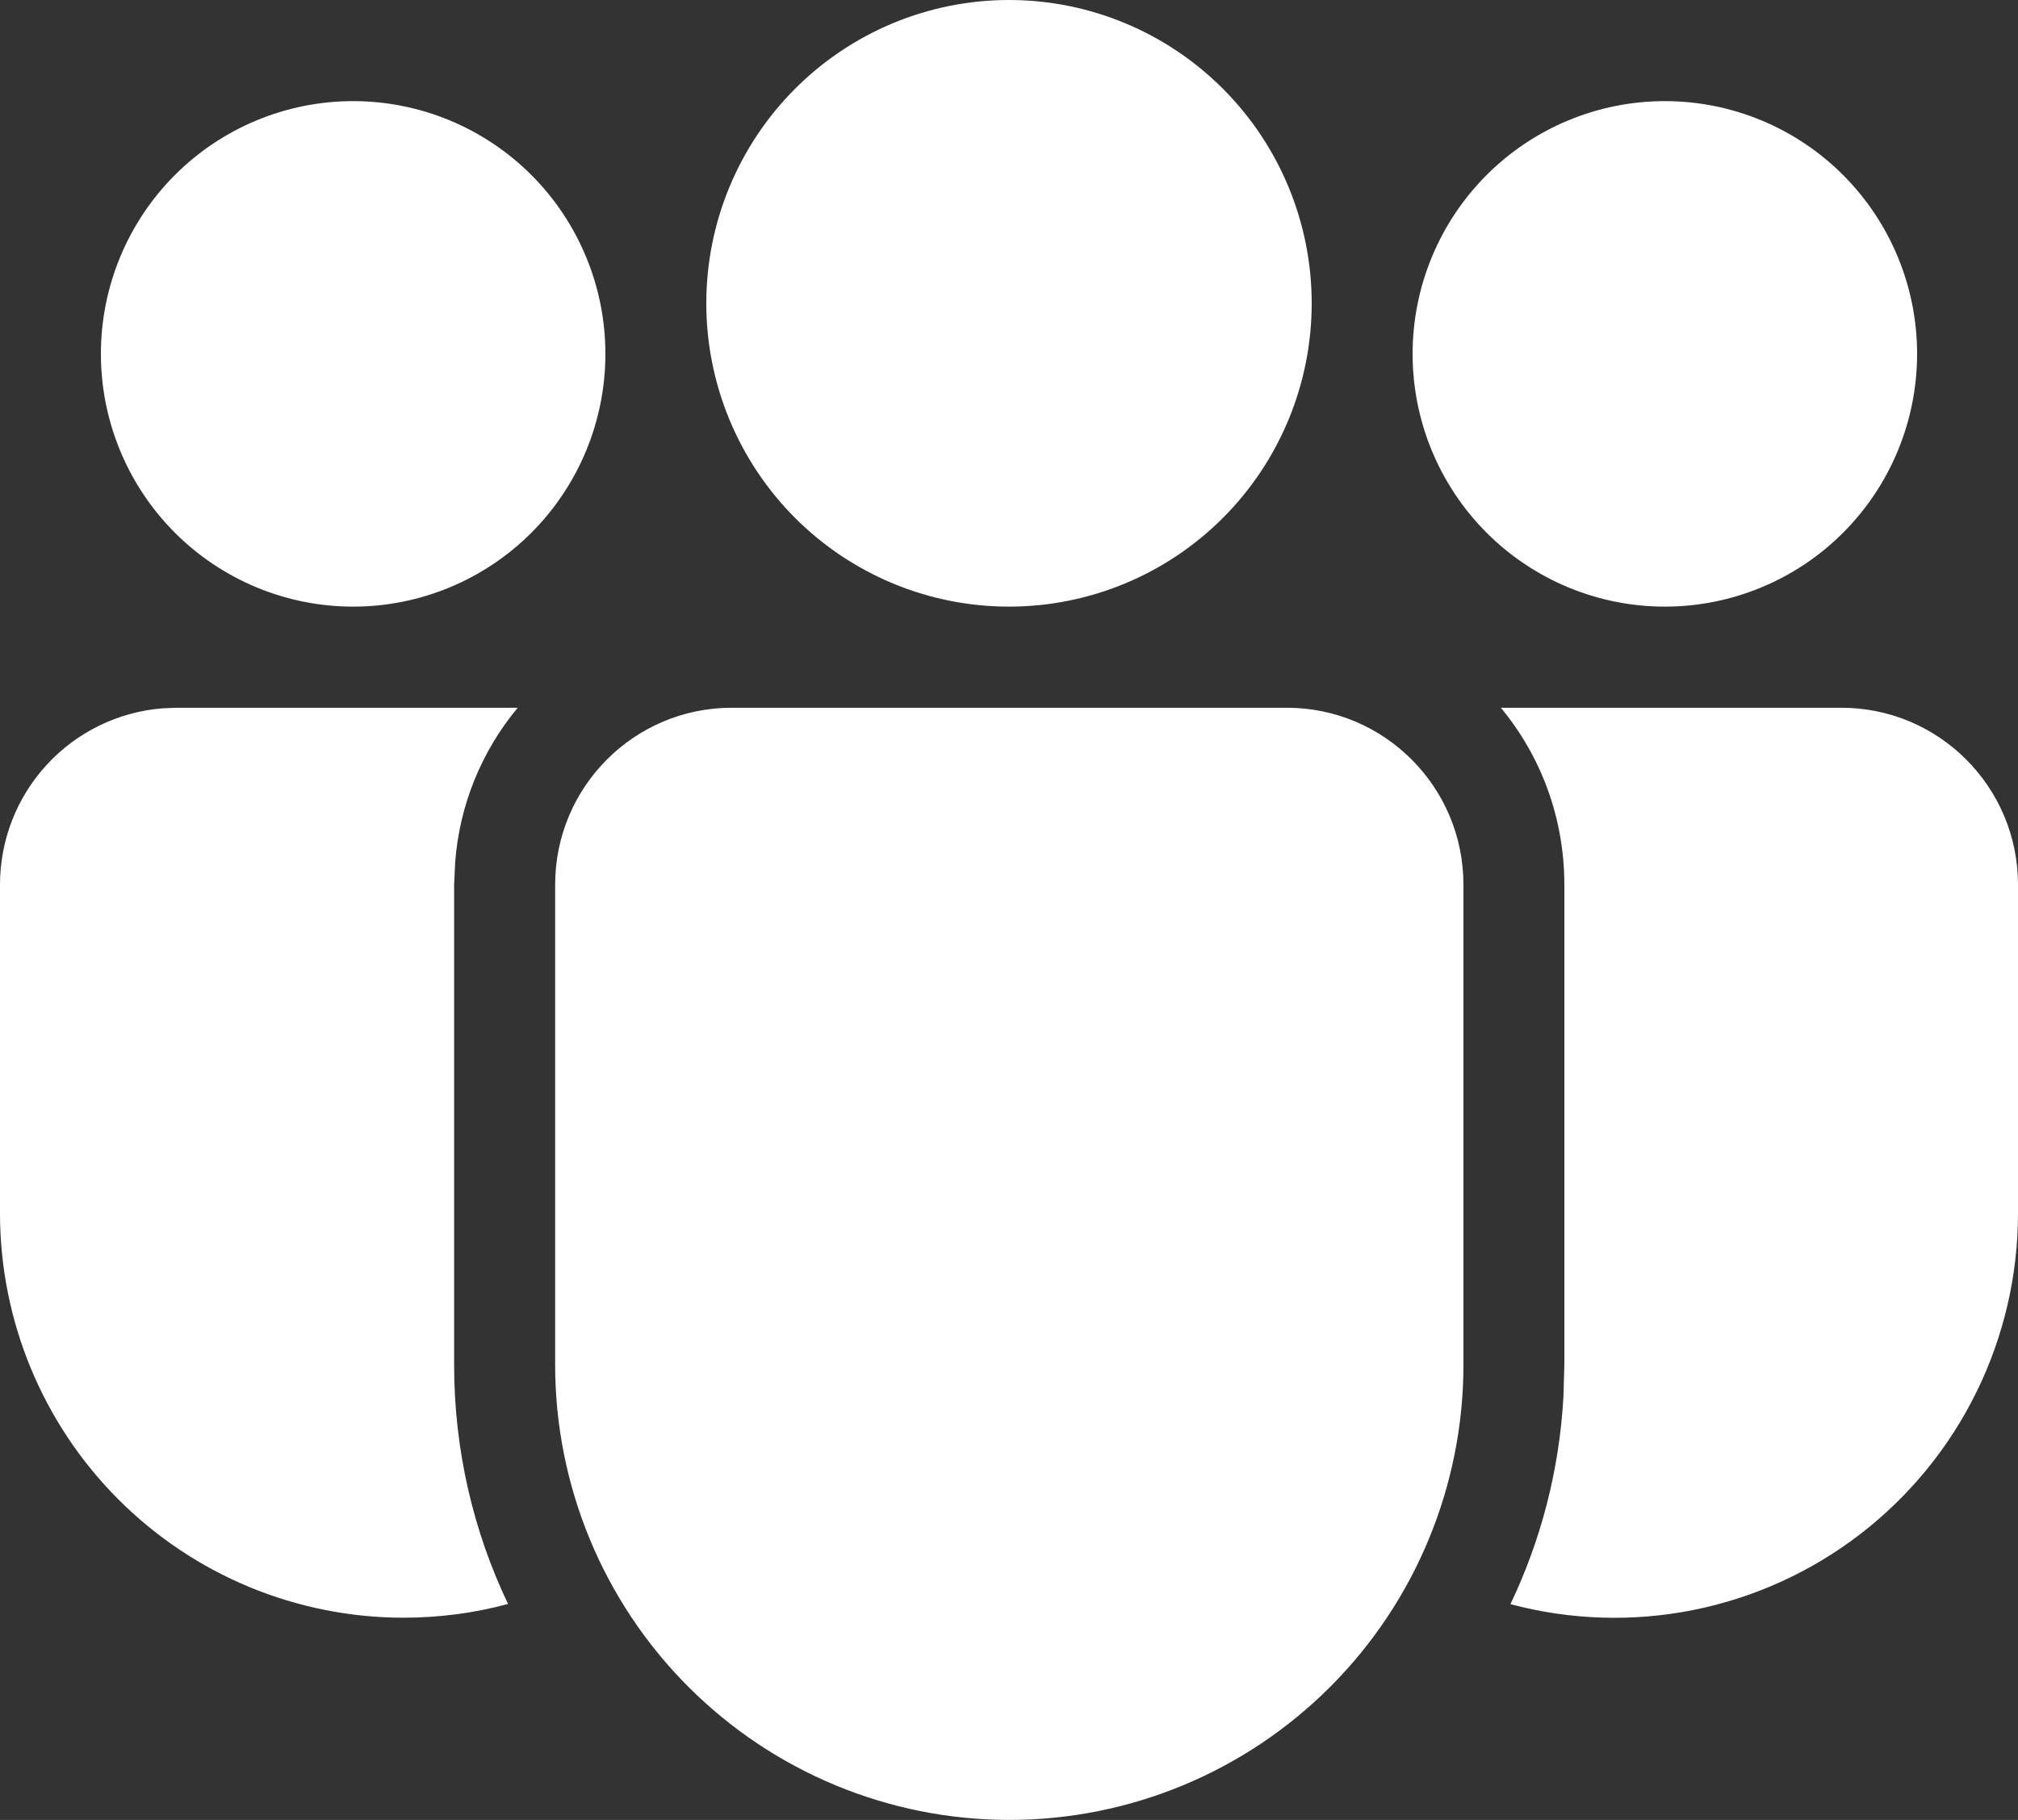 <svg width="51" height="46" viewBox="0 0 51 46" fill="none" xmlns="http://www.w3.org/2000/svg">
<rect x="0" y="0" width="51" height="46" fill="#333333" stroke="none"/>
<path id="Vector" d="M32.523 17.889C34.986 17.889 36.985 19.892 36.985 22.361V34.497C36.985 37.548 35.776 40.474 33.623 42.631C31.471 44.788 28.552 46 25.508 46C22.464 46 19.544 44.788 17.392 42.631C15.239 40.474 14.03 37.548 14.03 34.497V22.361C14.03 19.892 16.027 17.889 18.493 17.889H32.523ZM13.084 17.889C12.163 18.995 11.61 20.362 11.503 21.799L11.477 22.361V34.497C11.477 36.662 11.967 38.712 12.839 40.541C11.996 40.771 11.116 40.887 10.2 40.889C8.86 40.889 7.534 40.624 6.296 40.111C5.058 39.597 3.934 38.843 2.987 37.894C2.039 36.944 1.288 35.817 0.776 34.577C0.263 33.336 -0 32.007 3.18779e-07 30.664V22.361C4.21505e-05 21.239 0.421 20.157 1.18 19.332C1.938 18.506 2.979 17.997 4.095 17.904L4.463 17.889H13.084ZM37.931 17.889H46.538C49.001 17.889 51 19.892 51 22.361V30.667C51 32.234 50.641 33.78 49.95 35.185C49.26 36.591 48.255 37.819 47.016 38.774C45.776 39.729 44.334 40.385 42.801 40.693C41.267 41 39.684 40.95 38.173 40.546C38.938 38.942 39.408 37.173 39.512 35.302L39.535 34.497V22.361C39.535 20.662 38.936 19.103 37.931 17.889ZM25.5 0C27.529 0 29.475 0.808 30.909 2.246C32.344 3.683 33.15 5.633 33.15 7.667C33.15 9.7 32.344 11.65 30.909 13.088C29.475 14.526 27.529 15.333 25.5 15.333C23.471 15.333 21.525 14.526 20.091 13.088C18.656 11.65 17.85 9.7 17.85 7.667C17.85 5.633 18.656 3.683 20.091 2.246C21.525 0.808 23.471 0 25.5 0ZM42.075 2.556C43.766 2.556 45.387 3.229 46.583 4.427C47.778 5.625 48.45 7.25 48.45 8.944C48.45 10.639 47.778 12.264 46.583 13.462C45.387 14.66 43.766 15.333 42.075 15.333C40.384 15.333 38.763 14.66 37.567 13.462C36.372 12.264 35.7 10.639 35.7 8.944C35.7 7.25 36.372 5.625 37.567 4.427C38.763 3.229 40.384 2.556 42.075 2.556ZM8.925 2.556C10.616 2.556 12.237 3.229 13.433 4.427C14.628 5.625 15.3 7.25 15.3 8.944C15.3 10.639 14.628 12.264 13.433 13.462C12.237 14.66 10.616 15.333 8.925 15.333C7.234 15.333 5.613 14.66 4.417 13.462C3.222 12.264 2.55 10.639 2.55 8.944C2.55 7.25 3.222 5.625 4.417 4.427C5.613 3.229 7.234 2.556 8.925 2.556Z" fill="white"/>
</svg>
